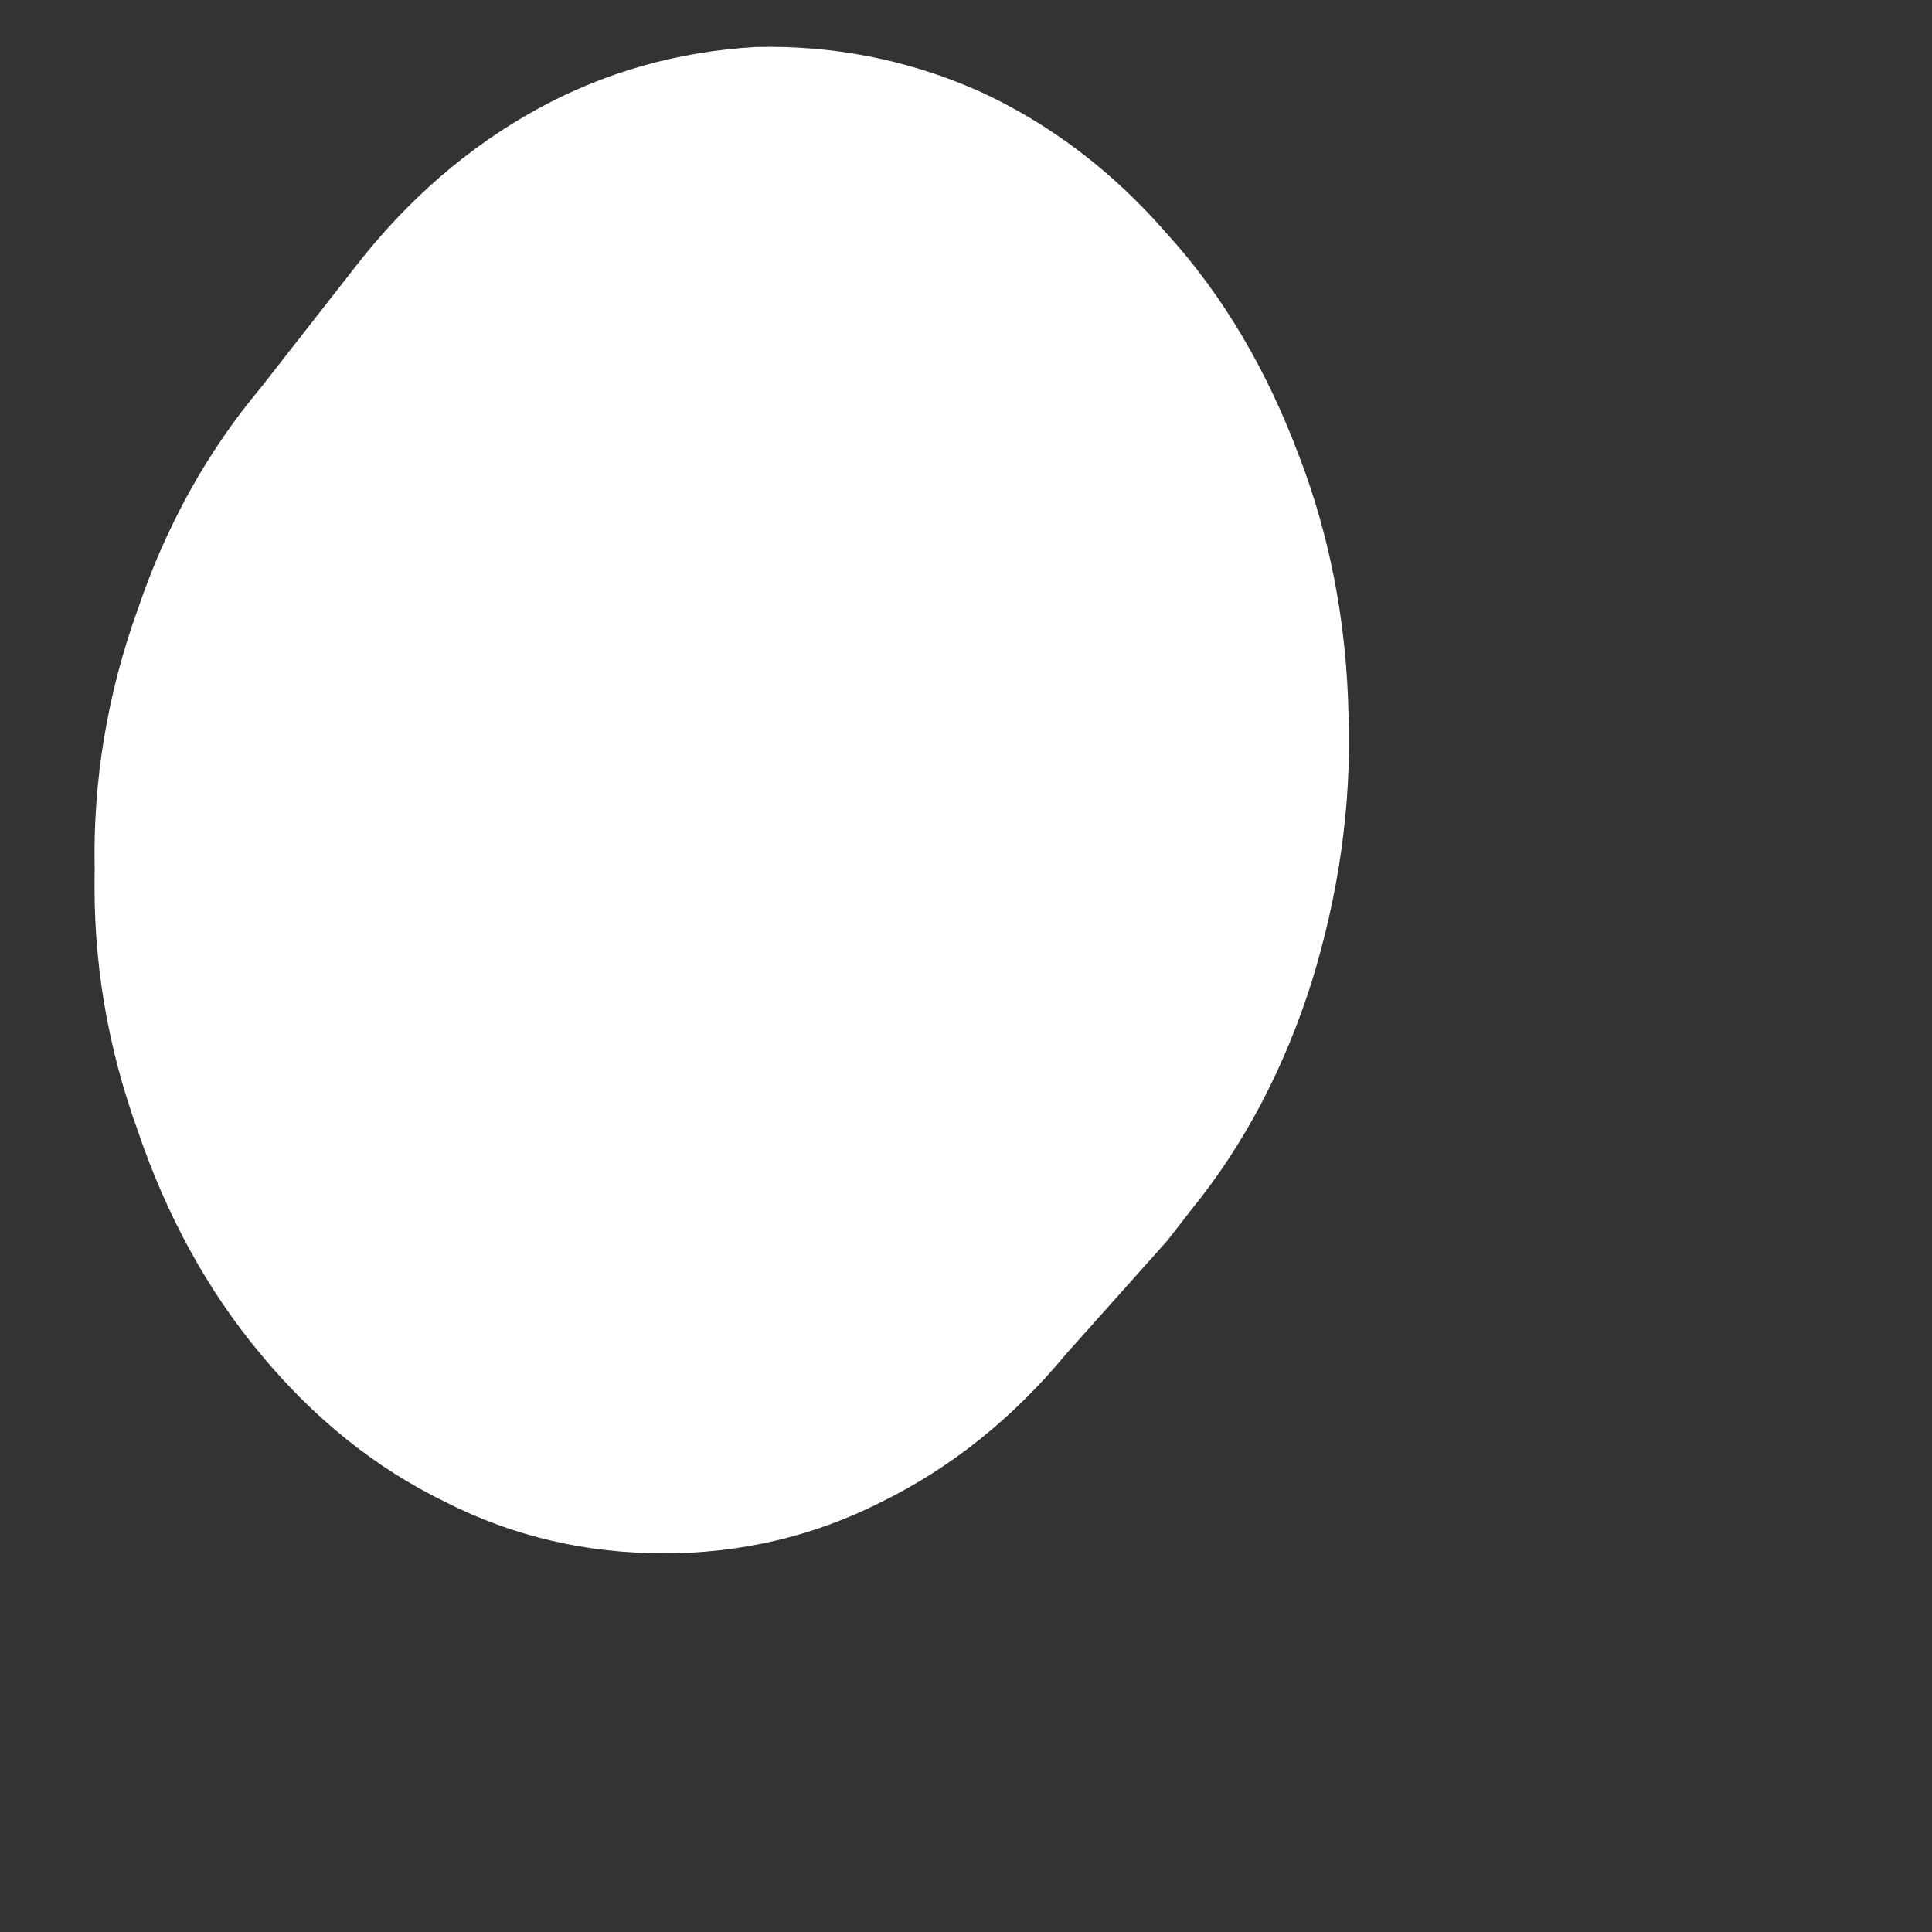<svg width="3" height="3" viewBox="0 0 3 3" fill="none" xmlns="http://www.w3.org/2000/svg">
<rect x="0" y="0" width="3" height="3" fill="#333333" stroke="none"/>
<path d="M1.813 1.926L1.655 2.103C1.573 2.202 1.477 2.279 1.369 2.332C1.261 2.387 1.147 2.412 1.031 2.412C0.913 2.412 0.799 2.387 0.691 2.332C0.582 2.279 0.487 2.202 0.405 2.103C0.322 2.004 0.258 1.886 0.214 1.756C0.167 1.626 0.144 1.493 0.147 1.351C0.144 1.212 0.167 1.076 0.214 0.946C0.258 0.816 0.322 0.701 0.405 0.602L0.552 0.414C0.631 0.312 0.727 0.228 0.835 0.169C0.941 0.111 1.054 0.08 1.173 0.073C1.292 0.07 1.408 0.092 1.519 0.141C1.629 0.191 1.727 0.265 1.813 0.364C1.9 0.46 1.967 0.575 2.016 0.705C2.065 0.831 2.091 0.967 2.094 1.11C2.099 1.252 2.078 1.391 2.037 1.524C1.996 1.654 1.934 1.775 1.851 1.877L1.813 1.926Z" fill="white"/>
</svg>
